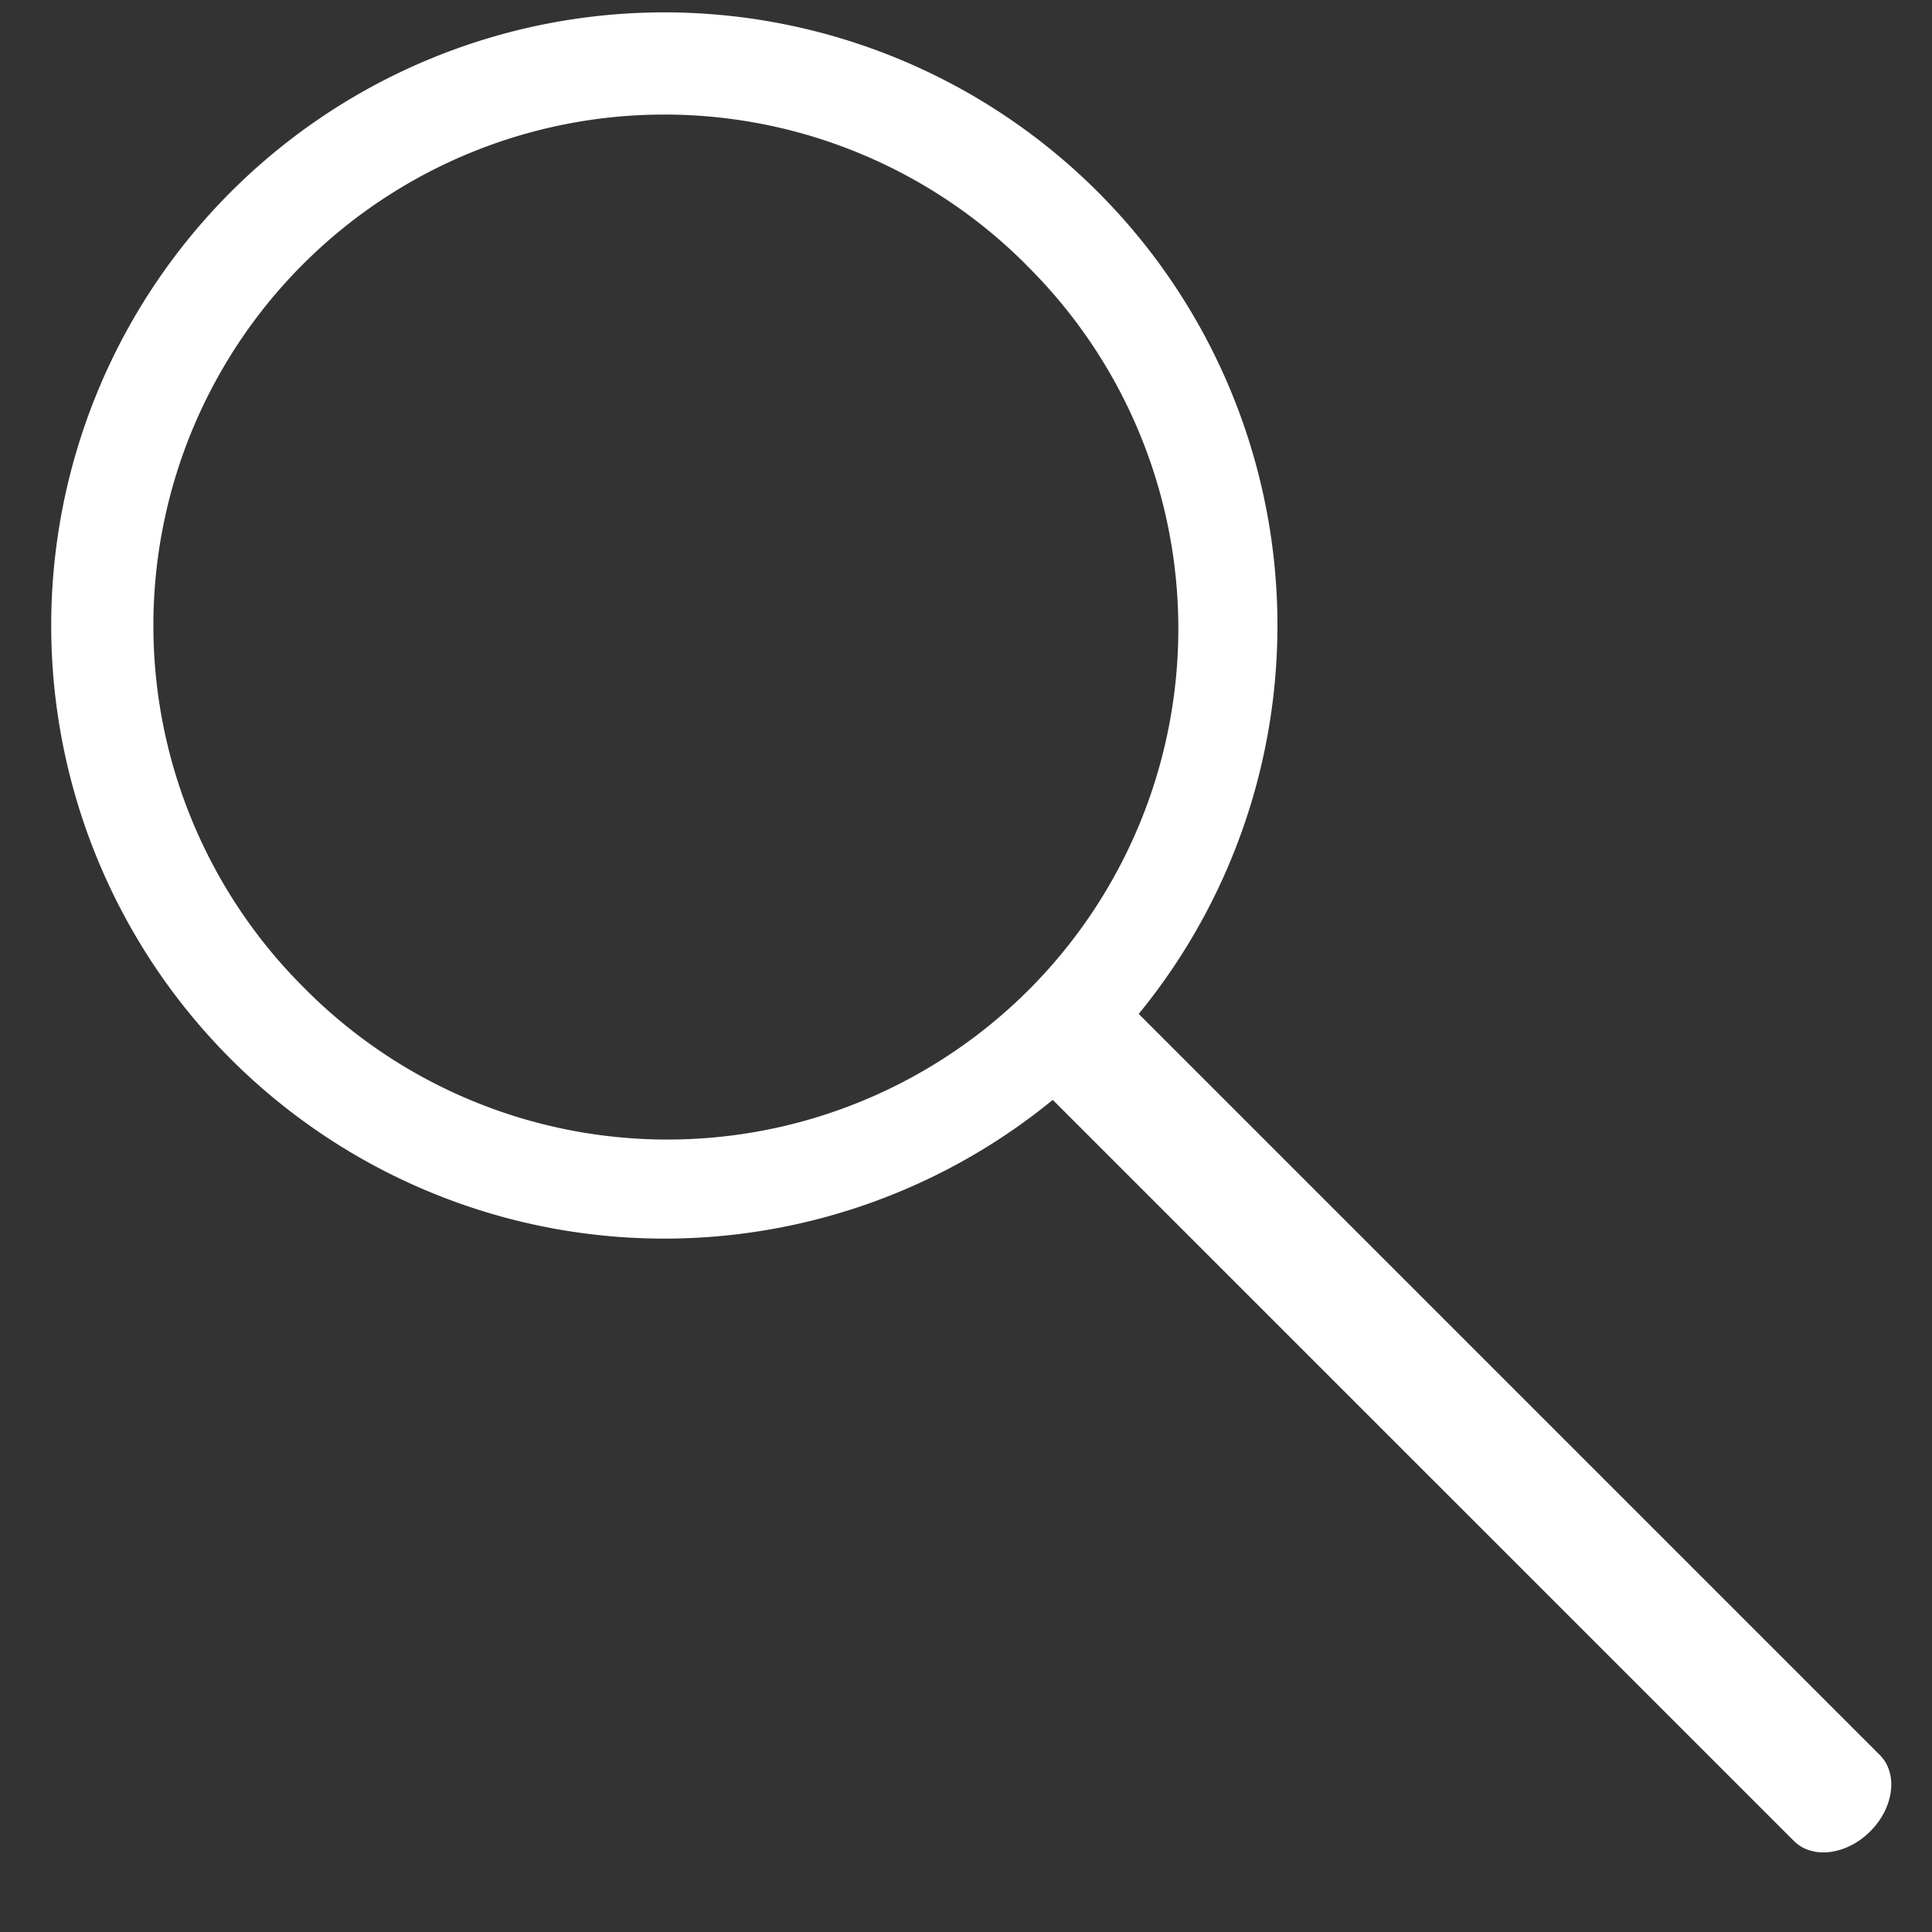 <svg xmlns="http://www.w3.org/2000/svg" width="20" height="20" fill="none" viewBox="0 0 20 20">
  <rect x="0" y="0" width="20" height="20" fill="#333333" stroke="none"/>
  <path fill="#ffffff" fill-rule="evenodd" d="M11.788 10.496a6.347 6.347 0 1 0-.89.89l7.673 7.672c.19.19.544.146.79-.1.245-.245.29-.599.099-.79l-7.672-7.672Zm-1.171-7.76a5.289 5.289 0 1 1-7.48 7.479 5.289 5.289 0 0 1 7.48-7.48Z" clip-rule="evenodd"/>
</svg>
